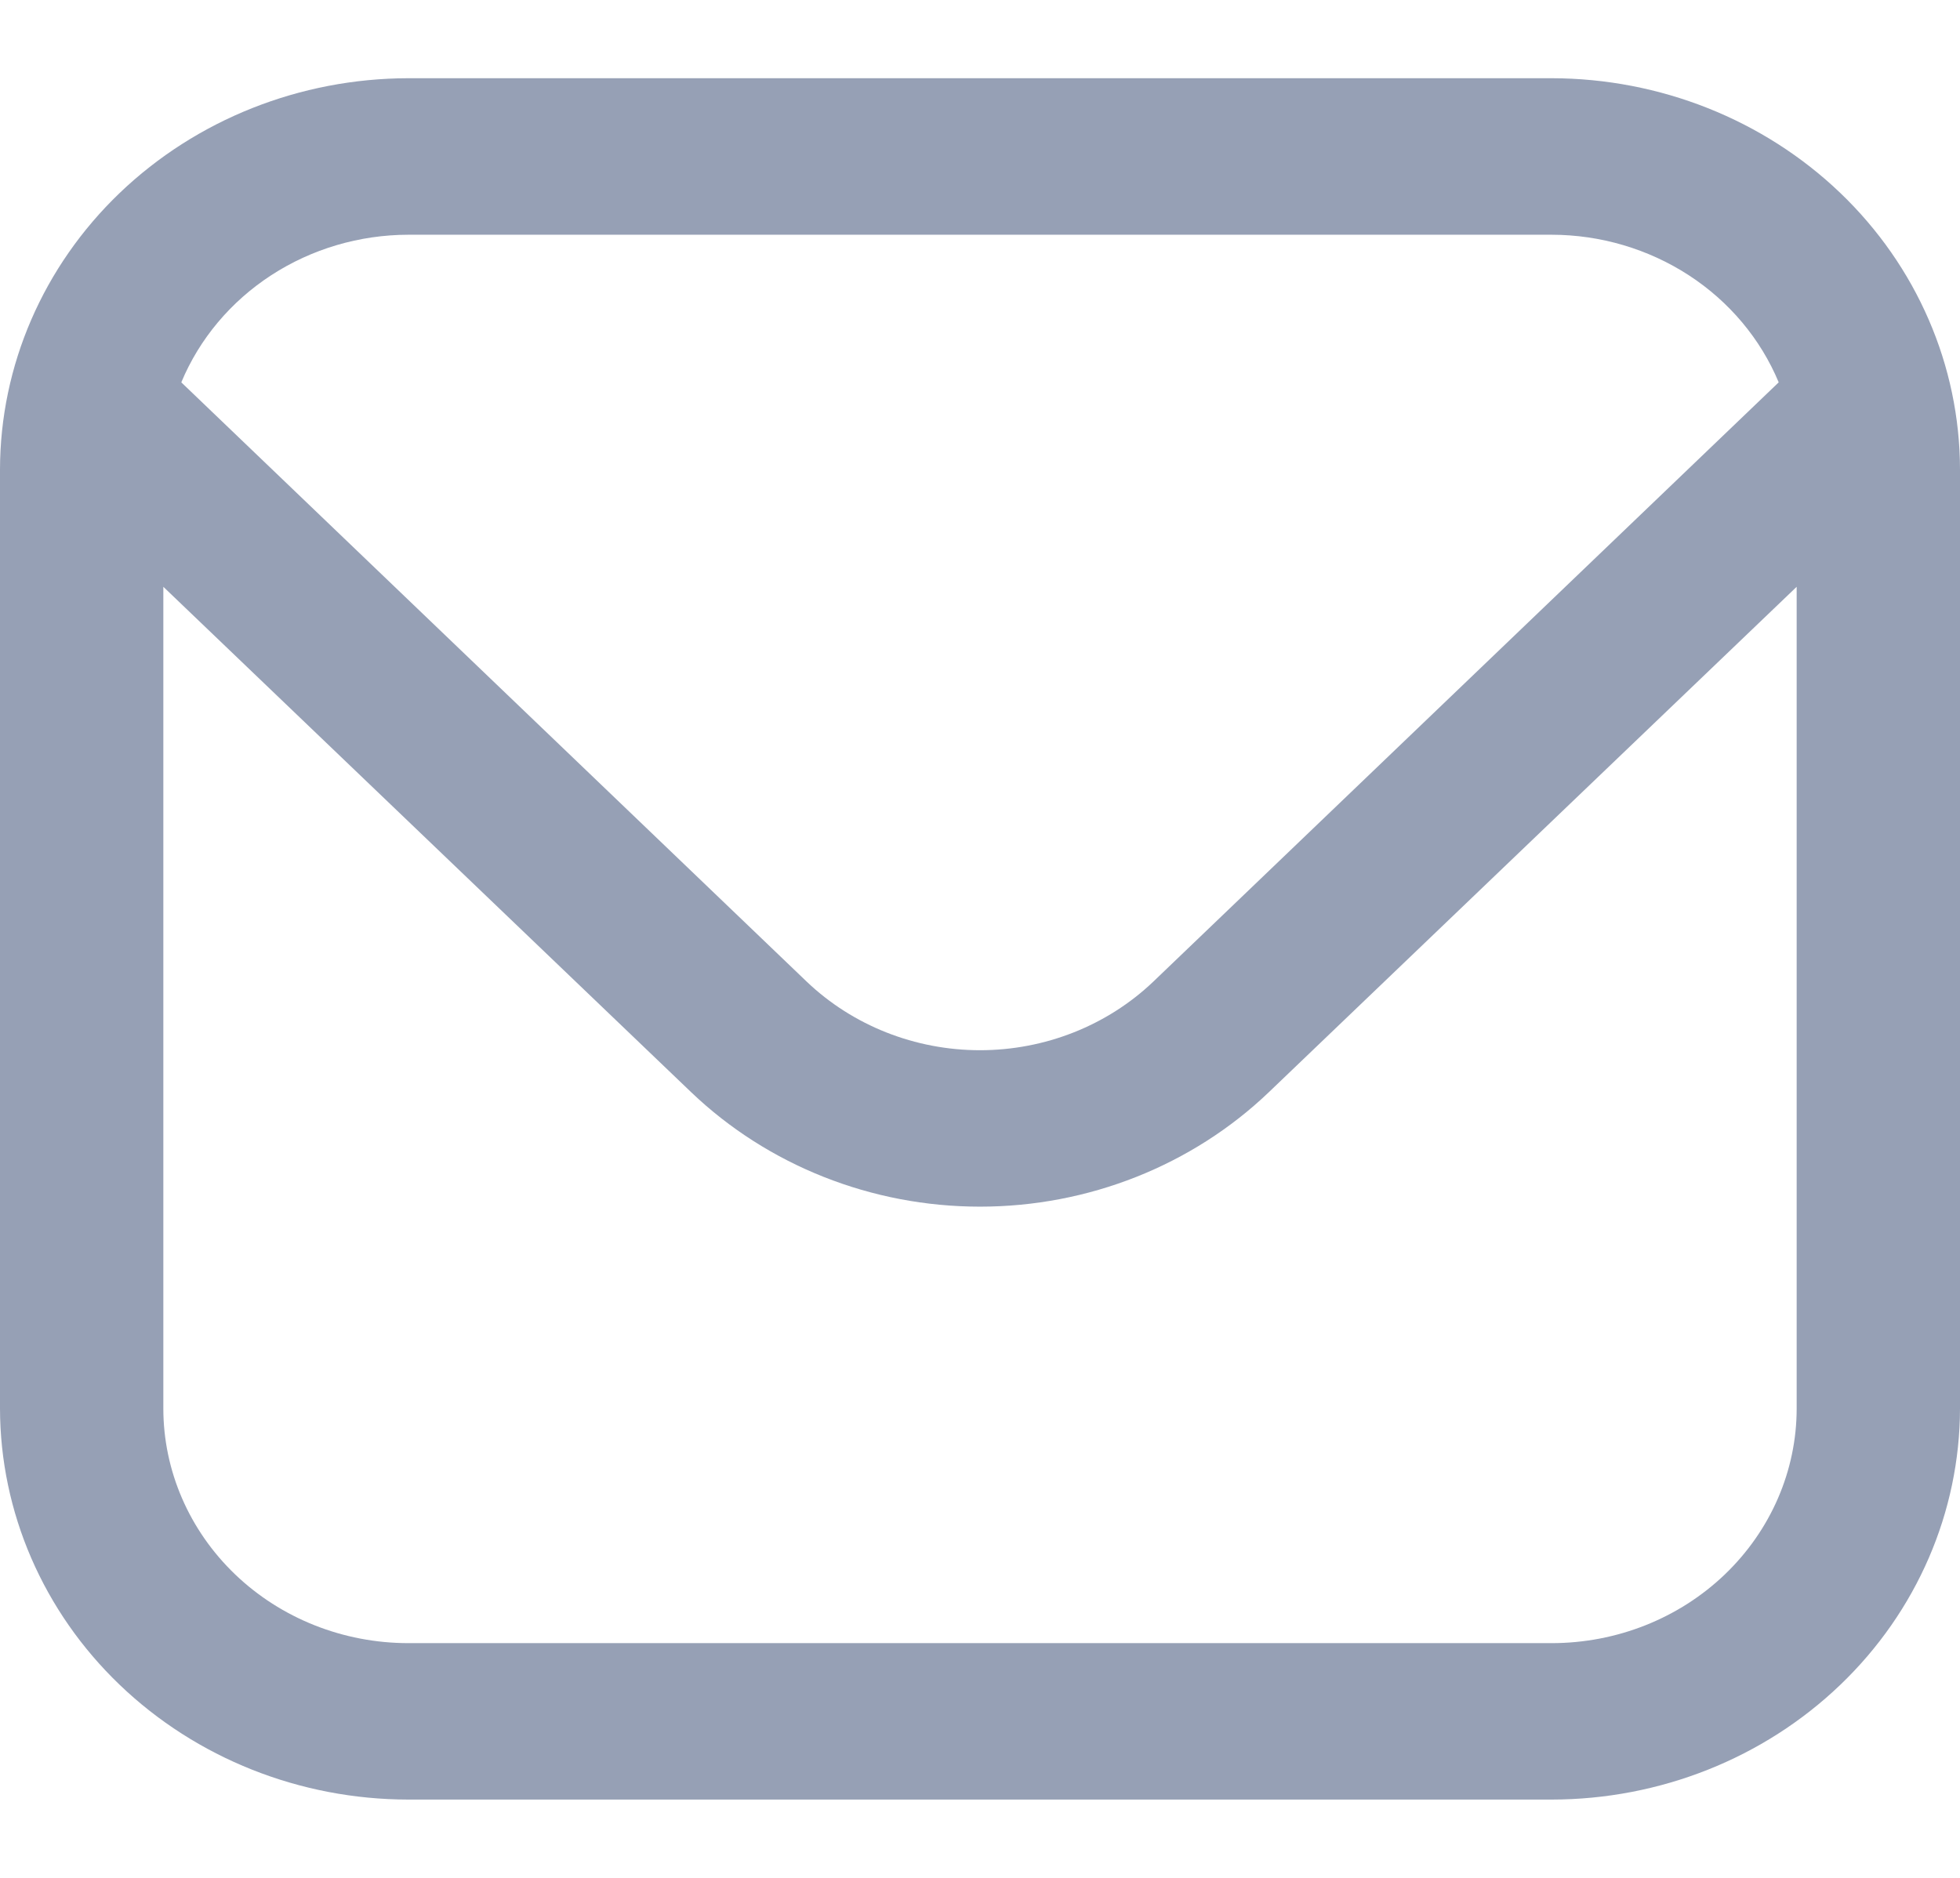<svg width="24" height="23" viewBox="0 0 24 23" fill="none" xmlns="http://www.w3.org/2000/svg">
<g clip-path="url(#clip0_744_8724)">
<path d="M19 0.958H5C3.674 0.96 2.404 1.465 1.466 2.363C0.529 3.261 0.002 4.479 0 5.75L0 17.25C0.002 18.52 0.529 19.738 1.466 20.636C2.404 21.535 3.674 22.04 5 22.041H19C20.326 22.04 21.596 21.535 22.534 20.636C23.471 19.738 23.998 18.52 24 17.25V5.75C23.998 4.479 23.471 3.261 22.534 2.363C21.596 1.465 20.326 0.96 19 0.958V0.958ZM5 2.875H19C19.599 2.876 20.183 3.049 20.679 3.371C21.174 3.693 21.558 4.15 21.78 4.683L14.122 12.023C13.558 12.561 12.795 12.863 12 12.863C11.205 12.863 10.442 12.561 9.878 12.023L2.22 4.683C2.442 4.15 2.826 3.693 3.321 3.371C3.816 3.049 4.401 2.876 5 2.875V2.875ZM19 20.125H5C4.204 20.125 3.441 19.822 2.879 19.283C2.316 18.743 2 18.012 2 17.25V7.187L8.464 13.378C9.403 14.275 10.674 14.779 12 14.779C13.326 14.779 14.597 14.275 15.536 13.378L22 7.187V17.25C22 18.012 21.684 18.743 21.121 19.283C20.559 19.822 19.796 20.125 19 20.125Z" fill="#96A0B5"/>
</g>
<defs>
<clipPath id="clip0_744_8724">
<rect width="24" height="23" fill="white"/>
</clipPath>
</defs>
</svg>
